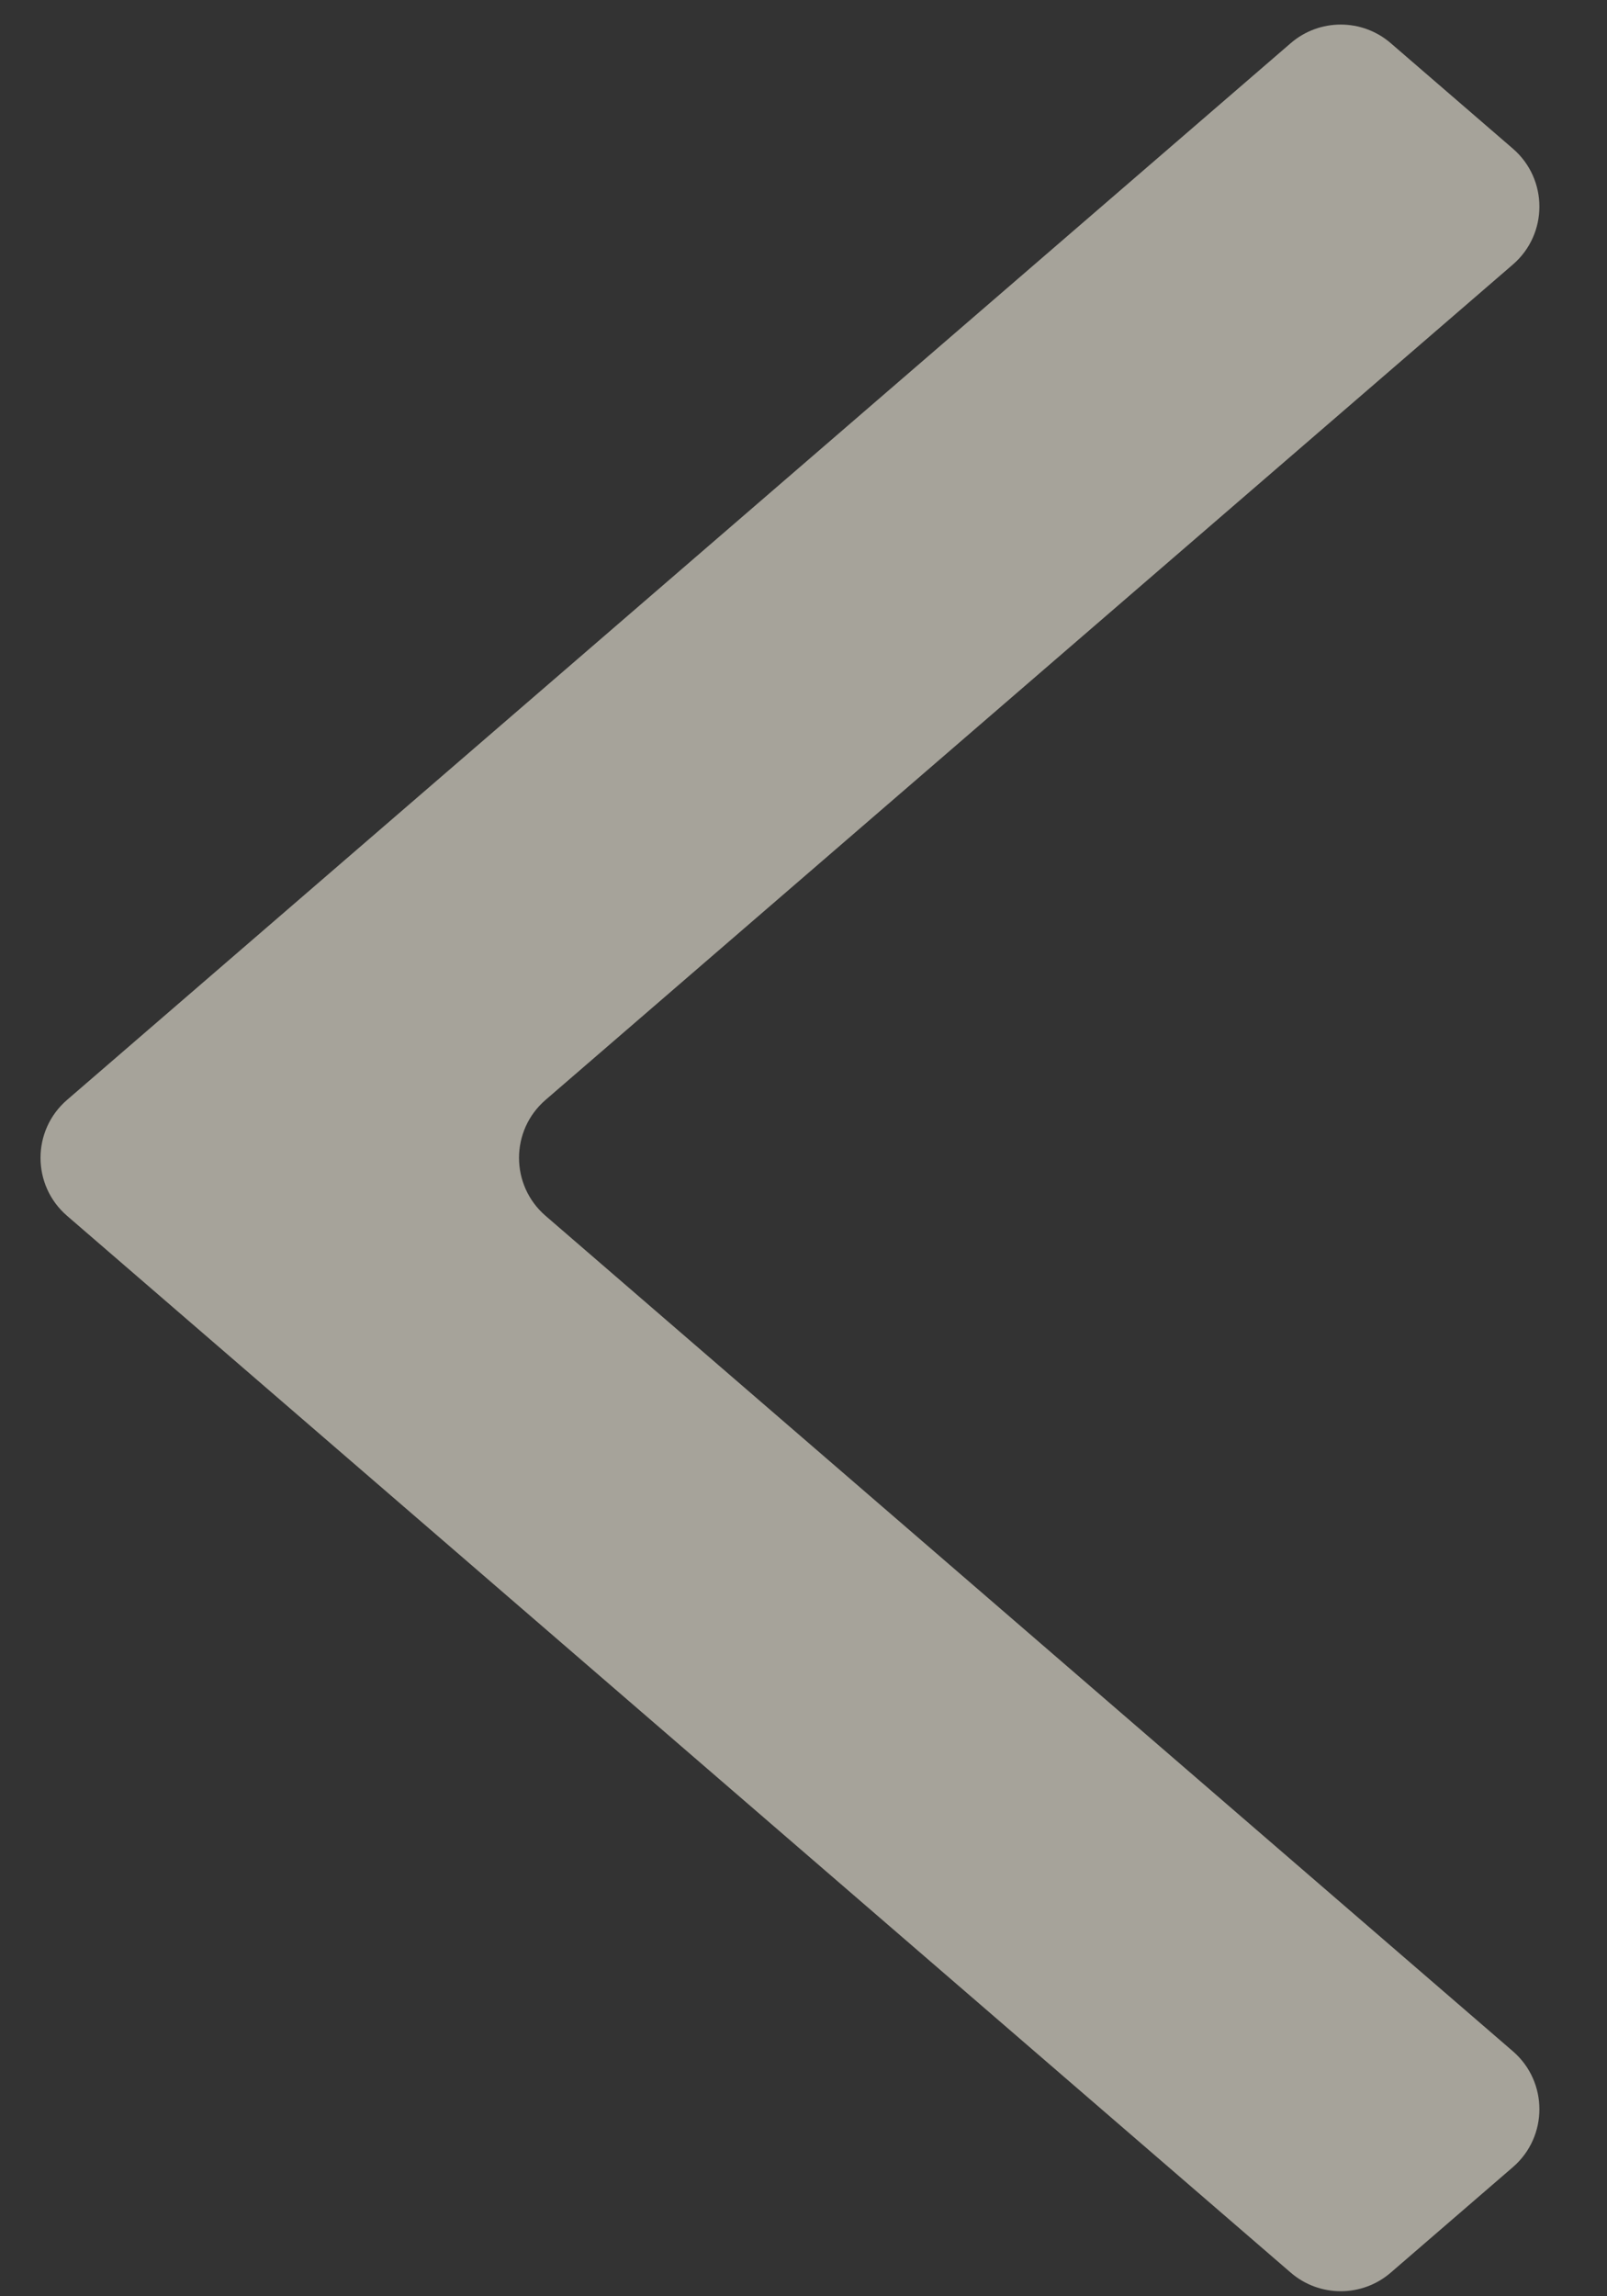 <svg width="21" height="30" viewBox="0 0 21 30" fill="none" xmlns="http://www.w3.org/2000/svg">
<rect x="0" y="0" width="21" height="30" fill="#333333" stroke="none"/>
<path d="M16.867 0.564C17.242 0.24 17.799 0.24 18.174 0.564L19.77 1.942C20.232 2.341 20.232 3.057 19.77 3.456L7.129 14.37C6.667 14.769 6.667 15.485 7.129 15.884L19.77 26.799C20.232 27.198 20.232 27.914 19.77 28.313L18.174 29.691C17.799 30.015 17.242 30.015 16.867 29.691L0.876 15.884C0.414 15.485 0.414 14.769 0.876 14.37L16.867 0.564Z" fill="#F3EFE0" fill-opacity="0.6"/>
</svg>
